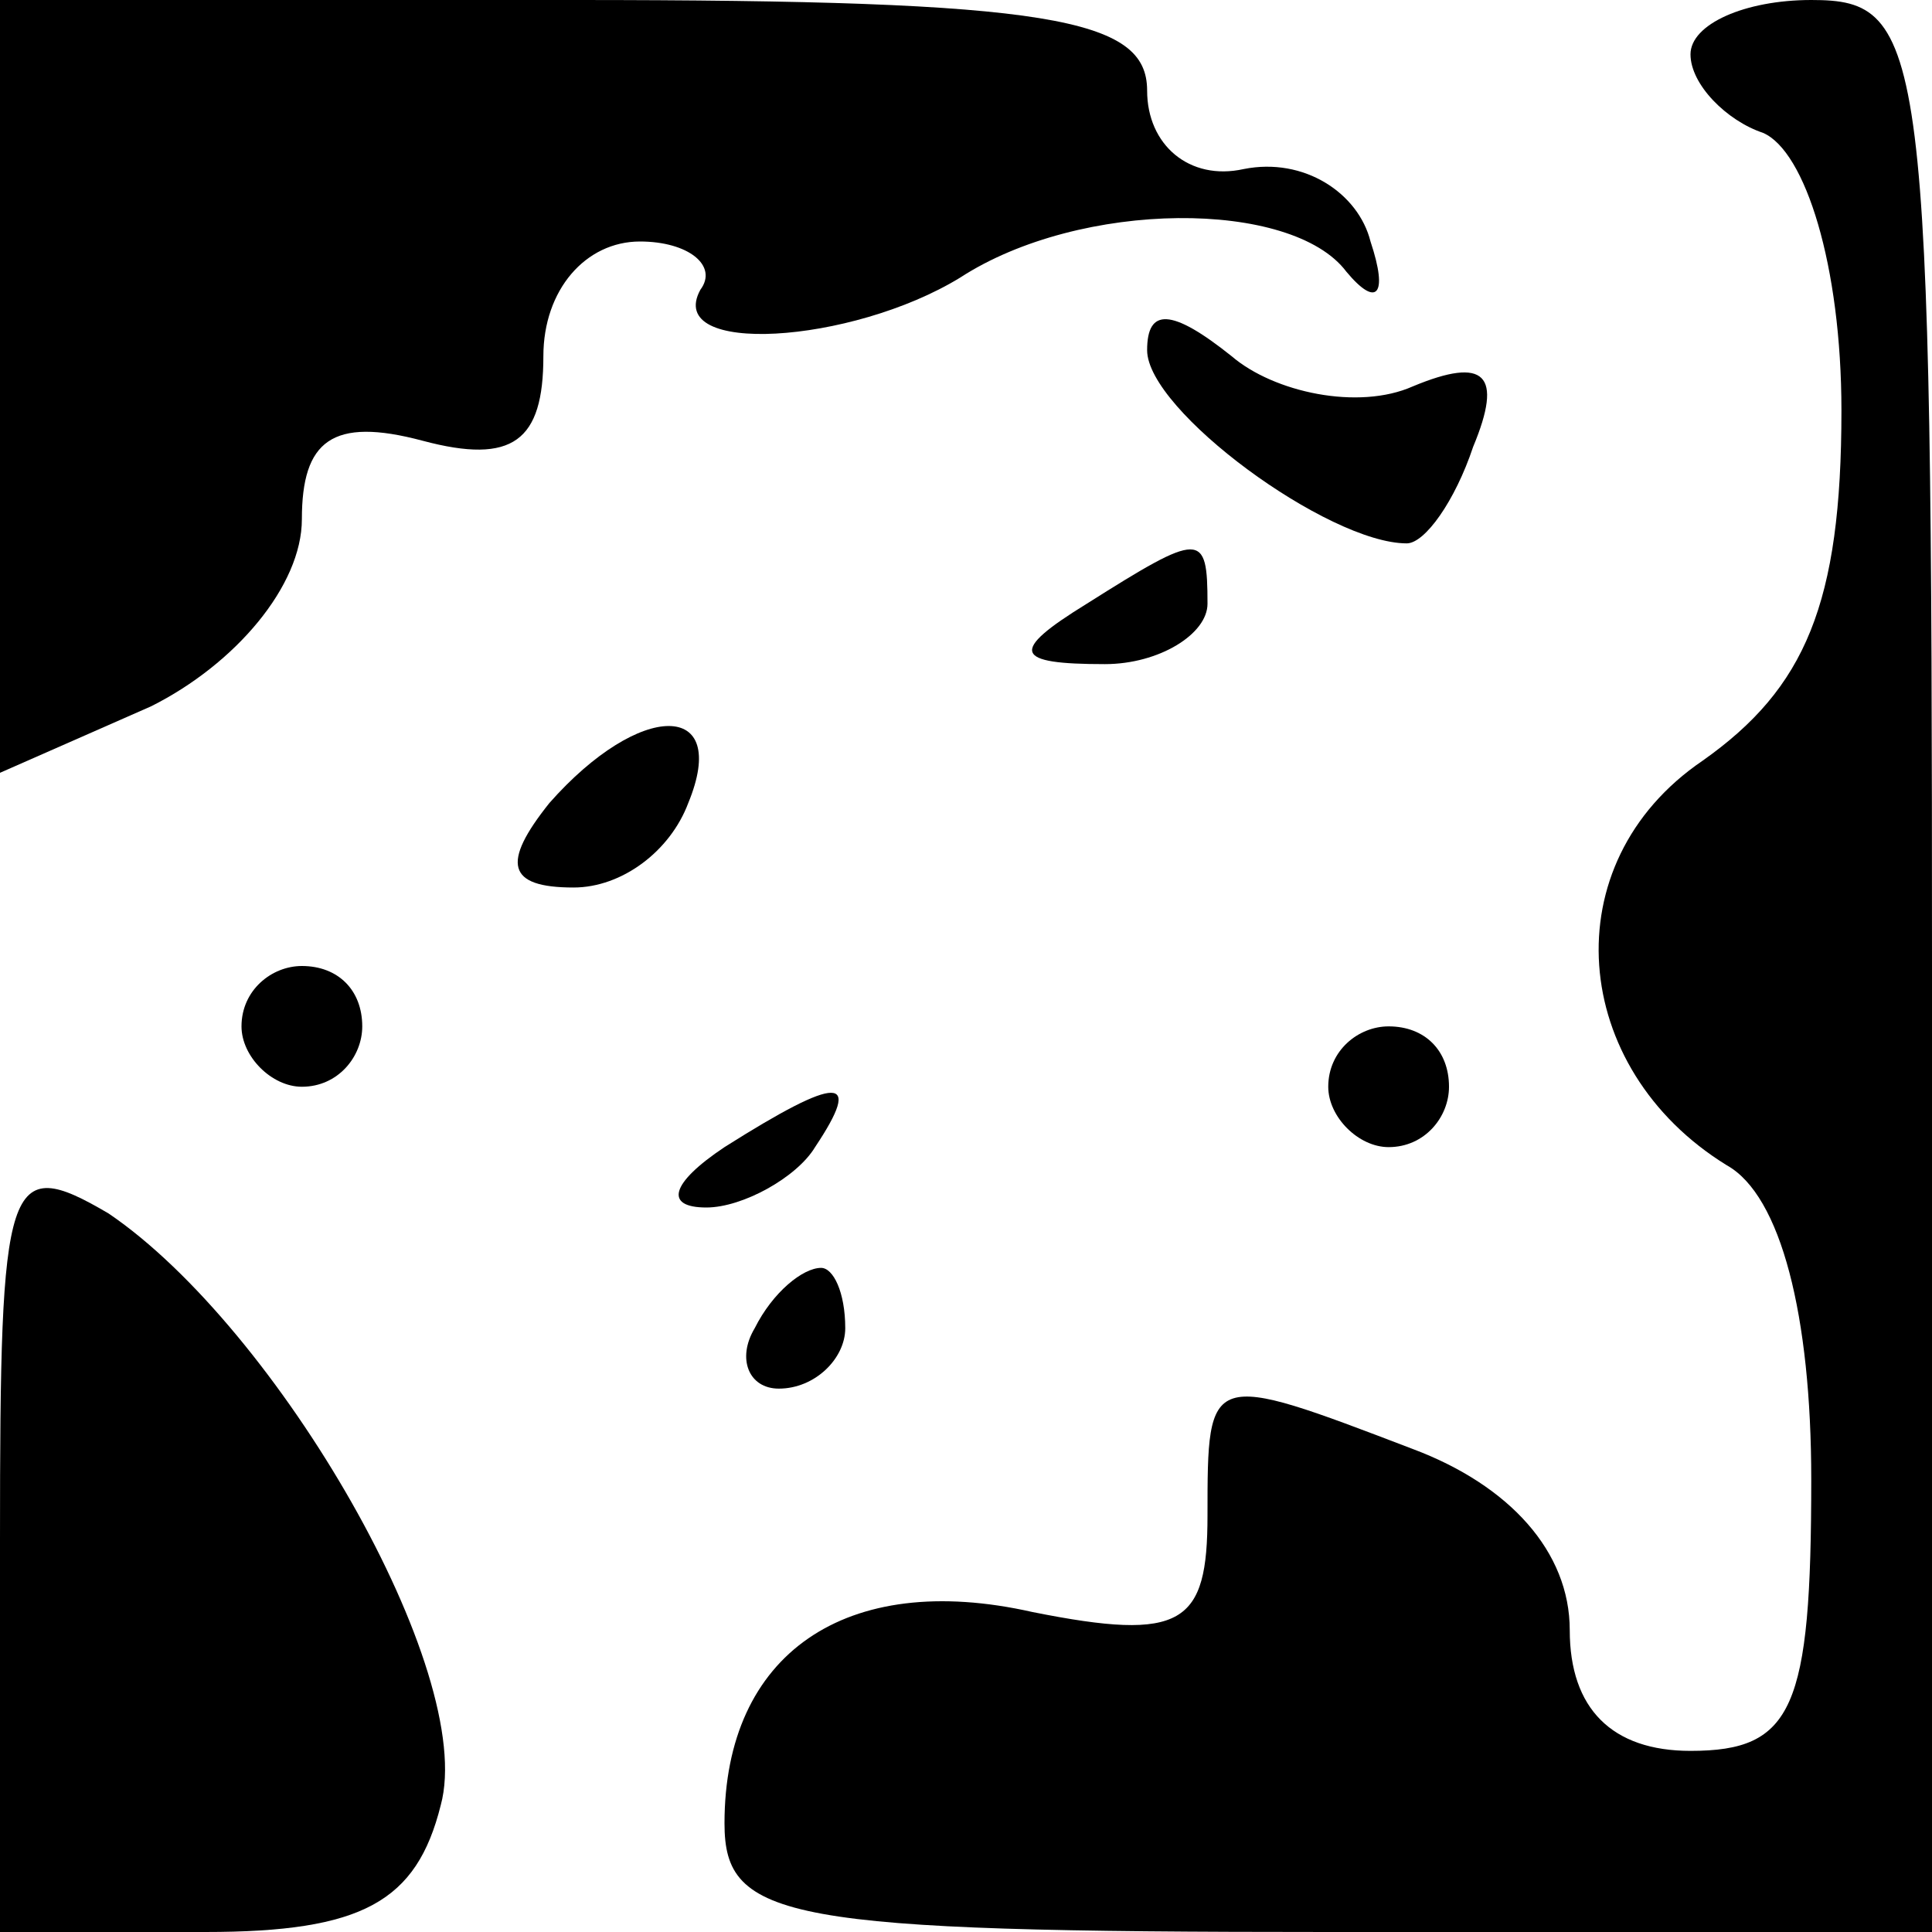 <?xml version="1.0" standalone="no"?>
<!DOCTYPE svg PUBLIC "-//W3C//DTD SVG 20010904//EN"
 "http://www.w3.org/TR/2001/REC-SVG-20010904/DTD/svg10.dtd">
<svg version="1.0" xmlns="http://www.w3.org/2000/svg"
 width="32pt" height="32pt" viewBox="0 0 32 32"
 preserveAspectRatio="xMidYMid meet">
<g transform="translate(0,32) scale(0.1,-0.1)"
fill="#000000" stroke="none">
<path fill="#000000" stroke="none" d="M0 256 l0 -64 25 11 c14 7 25 20 25 31
0 13 5 17 20 13 15 -4 20 0 20 14 0 11 7 19 16 19 8 0 13 -4 10 -8 -6 -11 25
-9 43 2 20 13 55 13 64 1 5 -6 7 -4 4 5 -2 8 -11 14 -21 12 -9 -2 -16 4 -16
13 0 12 -16 15 -95 15 l-95 0 0 -64z"/>
<path fill="#000000" stroke="none" d="M280 311 c0 -5 6 -11 12 -13 7 -3 13
-22 13 -46 0 -32 -6 -46 -23 -58 -25 -17 -22 -51 4 -67 9 -5 14 -25 14 -52 0
-38 -3 -45 -20 -45 -13 0 -20 7 -20 20 0 13 -10 24 -26 30 -34 13 -34 13 -34
-11 0 -18 -4 -21 -29 -16 -31 7 -51 -7 -51 -35 0 -16 10 -18 100 -18 l100 0 0
160 c0 153 -1 160 -20 160 -11 0 -20 -4 -20 -9z"/>
<path fill="#000000" stroke="none" d="M190 262 c0 -10 30 -32 43 -32 3 0 8 7
11 16 5 12 2 15 -10 10 -9 -4 -23 -1 -30 5 -10 8 -14 8 -14 1z"/>
<path fill="#000000" stroke="none" d="M180 220 c-13 -8 -12 -10 3 -10 9 0 17
5 17 10 0 12 -1 12 -20 0z"/>
<path fill="#000000" stroke="none" d="M91 187 c-8 -10 -7 -14 4 -14 8 0 16 6
19 14 7 17 -8 17 -23 0z"/>
<path fill="#000000" stroke="none" d="M40 150 c0 -5 5 -10 10 -10 6 0 10 5
10 10 0 6 -4 10 -10 10 -5 0 -10 -4 -10 -10z"/>
<path fill="#000000" stroke="none" d="M220 140 c0 -5 5 -10 10 -10 6 0 10 5
10 10 0 6 -4 10 -10 10 -5 0 -10 -4 -10 -10z"/>
<path fill="#000000" stroke="none" d="M120 130 c-9 -6 -10 -10 -3 -10 6 0 15
5 18 10 8 12 4 12 -15 0z"/>
<path fill="#000000" stroke="none" d="M0 65 l0 -65 34 0 c26 0 35 5 39 21 6
22 -27 79 -55 98 -17 10 -18 6 -18 -54z"/>
<path fill="#000000" stroke="none" d="M125 100 c-3 -5 -1 -10 4 -10 6 0 11 5
11 10 0 6 -2 10 -4 10 -3 0 -8 -4 -11 -10z"/>
</g>
</svg>
